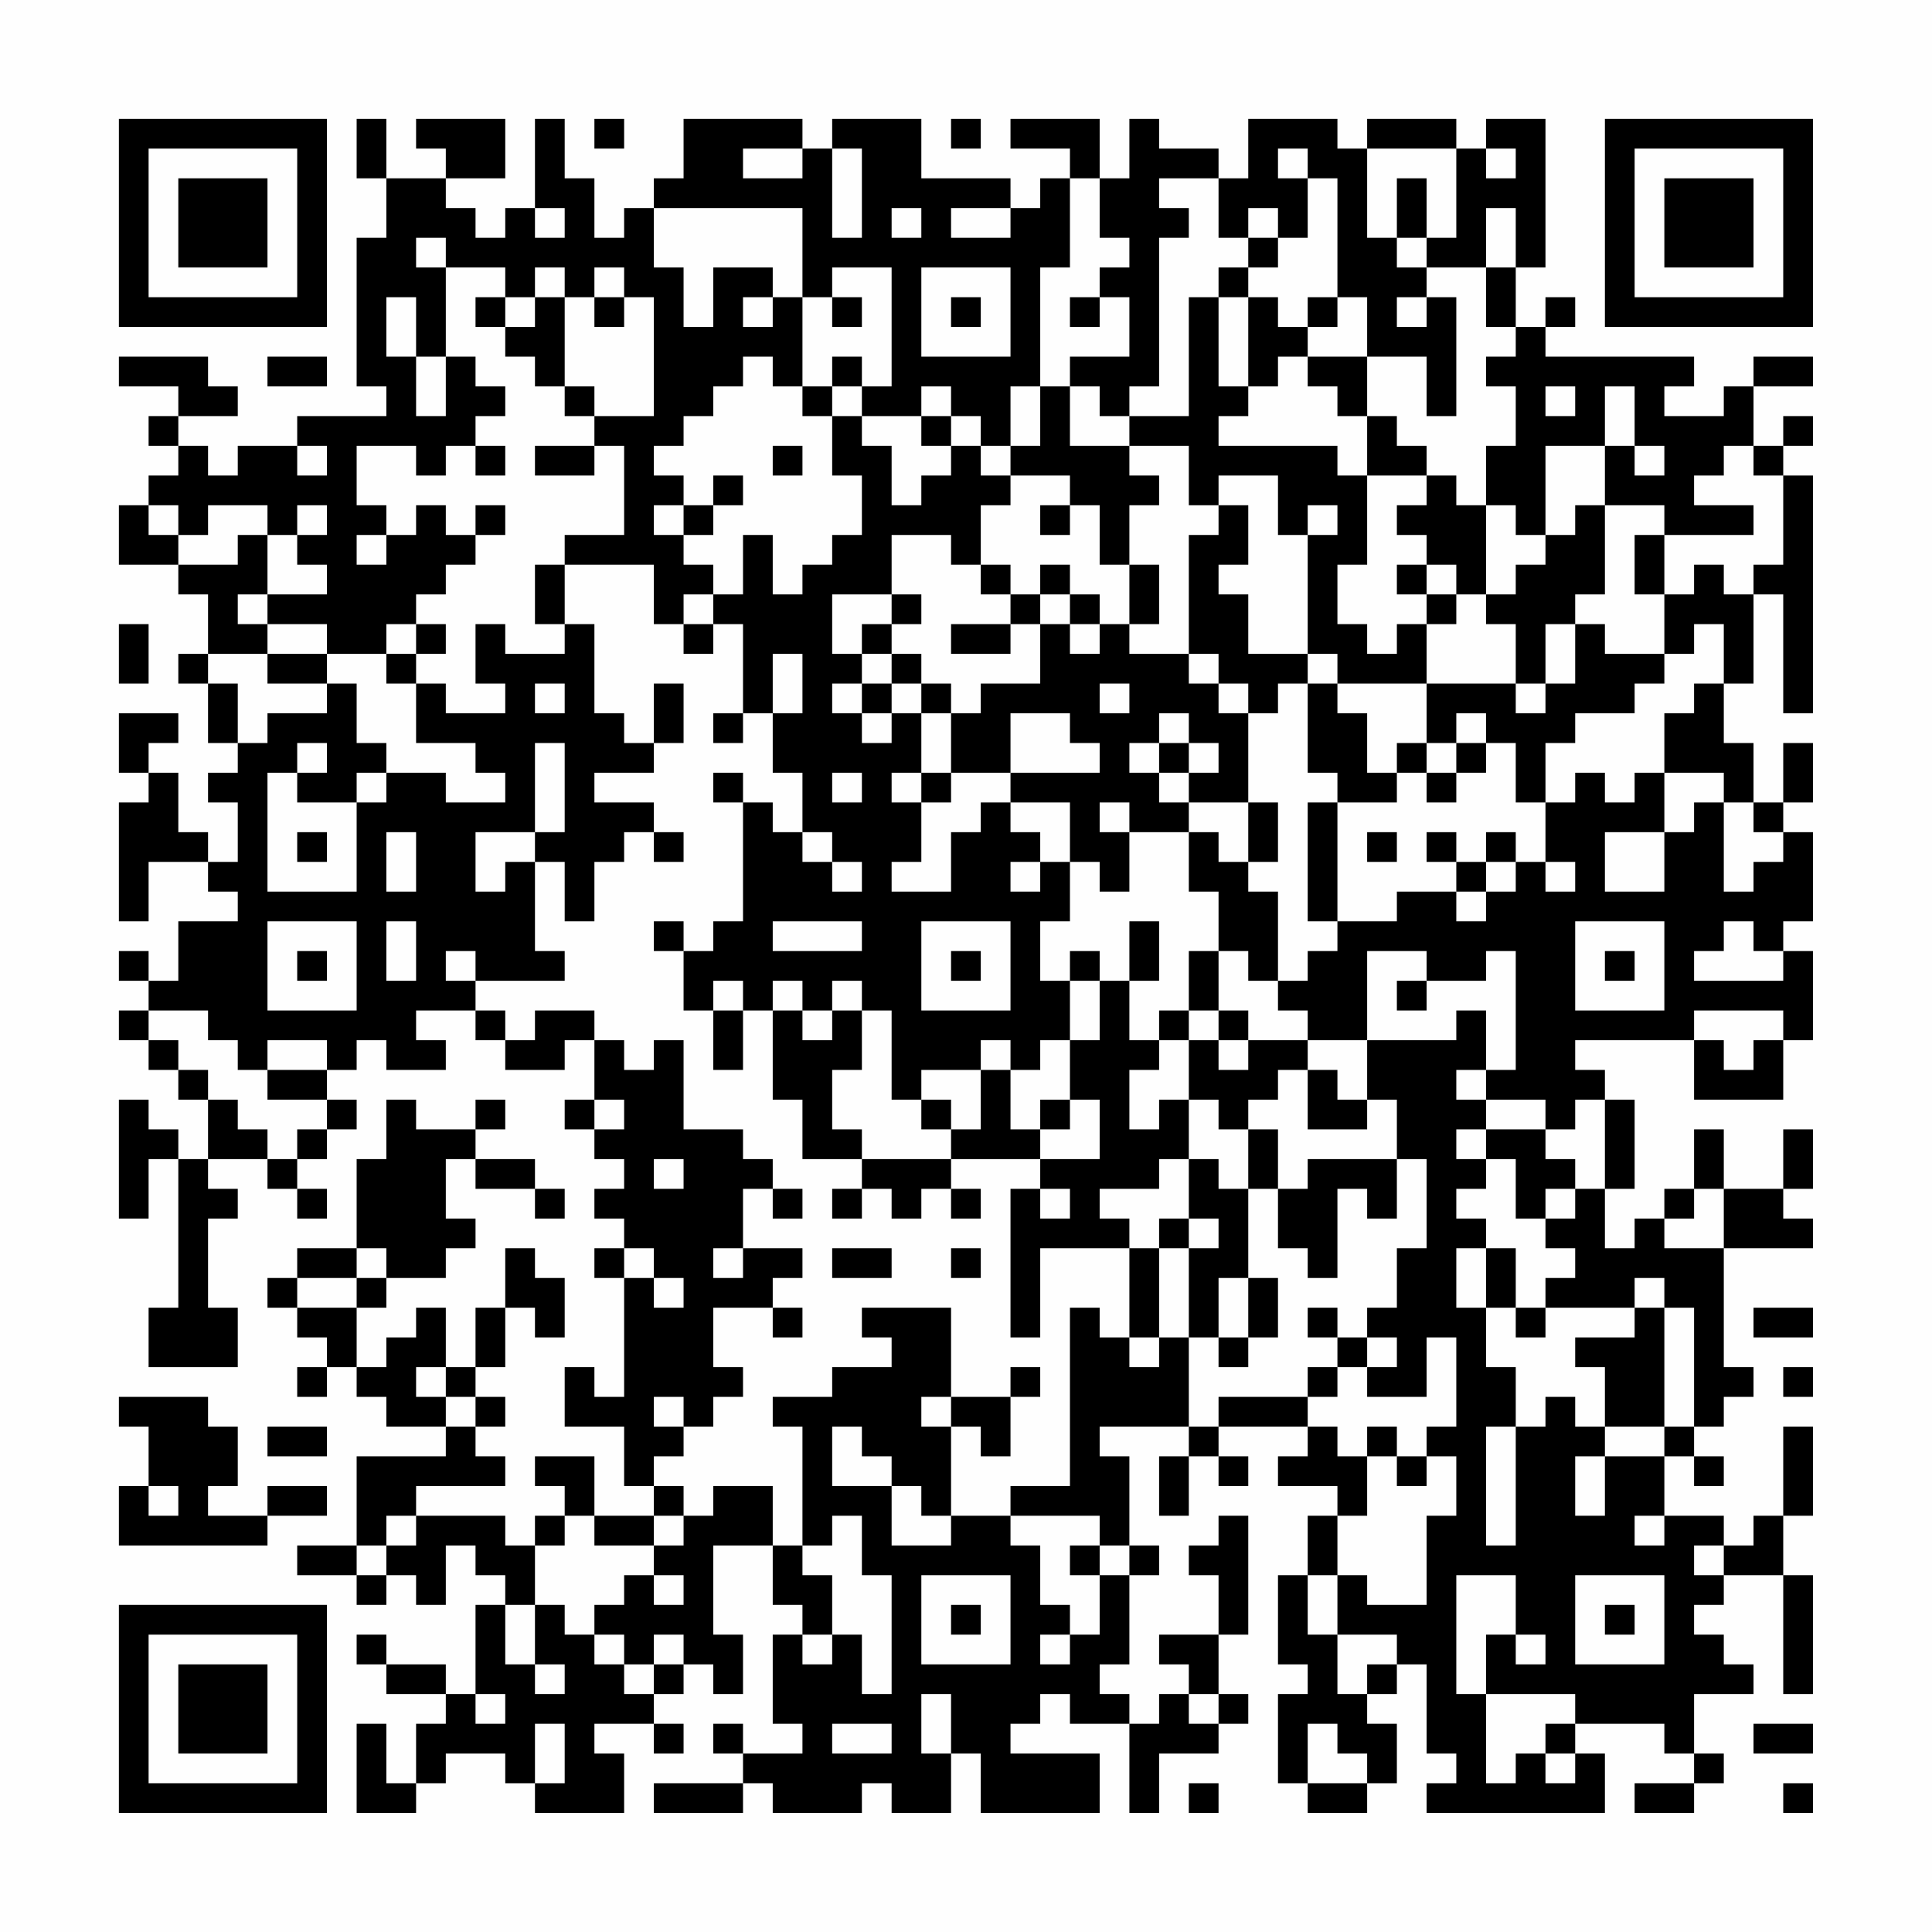 <?xml version="1.0" encoding="UTF-8"?>
<svg xmlns="http://www.w3.org/2000/svg" version="1.1" width="300" height="300" viewBox="0 0 300 300"><rect x="0" y="0" width="300" height="300" fill="#fefefe"/><g transform="scale(4.615)"><g transform="translate(4,4)"><path fill-rule="evenodd" d="M8 0L8 2L9 2L9 4L8 4L8 9L9 9L9 10L6 10L6 11L4 11L4 12L3 12L3 11L2 11L2 10L4 10L4 9L3 9L3 8L0 8L0 9L2 9L2 10L1 10L1 11L2 11L2 12L1 12L1 13L0 13L0 15L2 15L2 16L3 16L3 18L2 18L2 19L3 19L3 21L4 21L4 22L3 22L3 23L4 23L4 25L3 25L3 24L2 24L2 22L1 22L1 21L2 21L2 20L0 20L0 22L1 22L1 23L0 23L0 27L1 27L1 25L3 25L3 26L4 26L4 27L2 27L2 29L1 29L1 28L0 28L0 29L1 29L1 30L0 30L0 31L1 31L1 32L2 32L2 33L3 33L3 35L2 35L2 34L1 34L1 33L0 33L0 37L1 37L1 35L2 35L2 40L1 40L1 42L4 42L4 40L3 40L3 37L4 37L4 36L3 36L3 35L5 35L5 36L6 36L6 37L7 37L7 36L6 36L6 35L7 35L7 34L8 34L8 33L7 33L7 32L8 32L8 31L9 31L9 32L11 32L11 31L10 31L10 30L12 30L12 31L13 31L13 32L15 32L15 31L16 31L16 33L15 33L15 34L16 34L16 35L17 35L17 36L16 36L16 37L17 37L17 38L16 38L16 39L17 39L17 43L16 43L16 42L15 42L15 44L17 44L17 46L18 46L18 47L16 47L16 45L14 45L14 46L15 46L15 47L14 47L14 48L13 48L13 47L10 47L10 46L13 46L13 45L12 45L12 44L13 44L13 43L12 43L12 42L13 42L13 40L14 40L14 41L15 41L15 39L14 39L14 38L13 38L13 40L12 40L12 42L11 42L11 40L10 40L10 41L9 41L9 42L8 42L8 40L9 40L9 39L11 39L11 38L12 38L12 37L11 37L11 35L12 35L12 36L14 36L14 37L15 37L15 36L14 36L14 35L12 35L12 34L13 34L13 33L12 33L12 34L10 34L10 33L9 33L9 35L8 35L8 38L6 38L6 39L5 39L5 40L6 40L6 41L7 41L7 42L6 42L6 43L7 43L7 42L8 42L8 43L9 43L9 44L11 44L11 45L8 45L8 48L6 48L6 49L8 49L8 50L9 50L9 49L10 49L10 50L11 50L11 48L12 48L12 49L13 49L13 50L12 50L12 53L11 53L11 52L9 52L9 51L8 51L8 52L9 52L9 53L11 53L11 54L10 54L10 56L9 56L9 54L8 54L8 57L10 57L10 56L11 56L11 55L13 55L13 56L14 56L14 57L17 57L17 55L16 55L16 54L18 54L18 55L19 55L19 54L18 54L18 53L19 53L19 52L20 52L20 53L21 53L21 51L20 51L20 48L22 48L22 50L23 50L23 51L22 51L22 54L23 54L23 55L21 55L21 54L20 54L20 55L21 55L21 56L18 56L18 57L21 57L21 56L22 56L22 57L25 57L25 56L26 56L26 57L28 57L28 55L29 55L29 57L33 57L33 55L30 55L30 54L31 54L31 53L32 53L32 54L34 54L34 57L35 57L35 55L37 55L37 54L38 54L38 53L37 53L37 51L38 51L38 47L37 47L37 48L36 48L36 49L37 49L37 51L35 51L35 52L36 52L36 53L35 53L35 54L34 54L34 53L33 53L33 52L34 52L34 49L35 49L35 48L34 48L34 45L33 45L33 44L36 44L36 45L35 45L35 47L36 47L36 45L37 45L37 46L38 46L38 45L37 45L37 44L40 44L40 45L39 45L39 46L41 46L41 47L40 47L40 49L39 49L39 52L40 52L40 53L39 53L39 56L40 56L40 57L42 57L42 56L43 56L43 54L42 54L42 53L43 53L43 52L44 52L44 55L45 55L45 56L44 56L44 57L50 57L50 55L49 55L49 54L52 54L52 55L53 55L53 56L51 56L51 57L53 57L53 56L54 56L54 55L53 55L53 53L55 53L55 52L54 52L54 51L53 51L53 50L54 50L54 49L56 49L56 53L57 53L57 49L56 49L56 47L57 47L57 44L56 44L56 47L55 47L55 48L54 48L54 47L52 47L52 45L53 45L53 46L54 46L54 45L53 45L53 44L54 44L54 43L55 43L55 42L54 42L54 38L57 38L57 37L56 37L56 36L57 36L57 34L56 34L56 36L54 36L54 34L53 34L53 36L52 36L52 37L51 37L51 38L50 38L50 36L51 36L51 33L50 33L50 32L49 32L49 31L53 31L53 33L56 33L56 31L57 31L57 28L56 28L56 27L57 27L57 24L56 24L56 23L57 23L57 21L56 21L56 23L55 23L55 21L54 21L54 19L55 19L55 16L56 16L56 20L57 20L57 12L56 12L56 11L57 11L57 10L56 10L56 11L55 11L55 9L57 9L57 8L55 8L55 9L54 9L54 10L52 10L52 9L53 9L53 8L48 8L48 7L49 7L49 6L48 6L48 7L47 7L47 5L48 5L48 0L46 0L46 1L45 1L45 0L42 0L42 1L41 1L41 0L38 0L38 2L37 2L37 1L35 1L35 0L34 0L34 2L33 2L33 0L30 0L30 1L32 1L32 2L31 2L31 3L30 3L30 2L27 2L27 0L24 0L24 1L23 1L23 0L19 0L19 2L18 2L18 3L17 3L17 4L16 4L16 2L15 2L15 0L14 0L14 3L13 3L13 4L12 4L12 3L11 3L11 2L13 2L13 0L10 0L10 1L11 1L11 2L9 2L9 0ZM16 0L16 1L17 1L17 0ZM28 0L28 1L29 1L29 0ZM21 1L21 2L23 2L23 1ZM24 1L24 4L25 4L25 1ZM39 1L39 2L40 2L40 4L39 4L39 3L38 3L38 4L37 4L37 2L35 2L35 3L36 3L36 4L35 4L35 9L34 9L34 10L33 10L33 9L32 9L32 8L34 8L34 6L33 6L33 5L34 5L34 4L33 4L33 2L32 2L32 5L31 5L31 9L30 9L30 11L29 11L29 10L28 10L28 9L27 9L27 10L25 10L25 9L26 9L26 5L24 5L24 6L23 6L23 3L18 3L18 5L19 5L19 7L20 7L20 5L22 5L22 6L21 6L21 7L22 7L22 6L23 6L23 9L22 9L22 8L21 8L21 9L20 9L20 10L19 10L19 11L18 11L18 12L19 12L19 13L18 13L18 14L19 14L19 15L20 15L20 16L19 16L19 17L18 17L18 15L15 15L15 14L17 14L17 11L16 11L16 10L18 10L18 6L17 6L17 5L16 5L16 6L15 6L15 5L14 5L14 6L13 6L13 5L11 5L11 4L10 4L10 5L11 5L11 8L10 8L10 6L9 6L9 8L10 8L10 10L11 10L11 8L12 8L12 9L13 9L13 10L12 10L12 11L11 11L11 12L10 12L10 11L8 11L8 13L9 13L9 14L8 14L8 15L9 15L9 14L10 14L10 13L11 13L11 14L12 14L12 15L11 15L11 16L10 16L10 17L9 17L9 18L7 18L7 17L5 17L5 16L7 16L7 15L6 15L6 14L7 14L7 13L6 13L6 14L5 14L5 13L3 13L3 14L2 14L2 13L1 13L1 14L2 14L2 15L4 15L4 14L5 14L5 16L4 16L4 17L5 17L5 18L3 18L3 19L4 19L4 21L5 21L5 20L7 20L7 19L8 19L8 21L9 21L9 22L8 22L8 23L6 23L6 22L7 22L7 21L6 21L6 22L5 22L5 26L8 26L8 23L9 23L9 22L11 22L11 23L13 23L13 22L12 22L12 21L10 21L10 19L11 19L11 20L13 20L13 19L12 19L12 17L13 17L13 18L15 18L15 17L16 17L16 20L17 20L17 21L18 21L18 22L16 22L16 23L18 23L18 24L17 24L17 25L16 25L16 27L15 27L15 25L14 25L14 24L15 24L15 21L14 21L14 24L12 24L12 26L13 26L13 25L14 25L14 28L15 28L15 29L12 29L12 28L11 28L11 29L12 29L12 30L13 30L13 31L14 31L14 30L16 30L16 31L17 31L17 32L18 32L18 31L19 31L19 34L21 34L21 35L22 35L22 36L21 36L21 38L20 38L20 39L21 39L21 38L23 38L23 39L22 39L22 40L20 40L20 42L21 42L21 43L20 43L20 44L19 44L19 43L18 43L18 44L19 44L19 45L18 45L18 46L19 46L19 47L18 47L18 48L16 48L16 47L15 47L15 48L14 48L14 50L13 50L13 52L14 52L14 53L15 53L15 52L14 52L14 50L15 50L15 51L16 51L16 52L17 52L17 53L18 53L18 52L19 52L19 51L18 51L18 52L17 52L17 51L16 51L16 50L17 50L17 49L18 49L18 50L19 50L19 49L18 49L18 48L19 48L19 47L20 47L20 46L22 46L22 48L23 48L23 49L24 49L24 51L23 51L23 52L24 52L24 51L25 51L25 53L26 53L26 49L25 49L25 47L24 47L24 48L23 48L23 44L22 44L22 43L24 43L24 42L26 42L26 41L25 41L25 40L28 40L28 43L27 43L27 44L28 44L28 47L27 47L27 46L26 46L26 45L25 45L25 44L24 44L24 46L26 46L26 48L28 48L28 47L30 47L30 48L31 48L31 50L32 50L32 51L31 51L31 52L32 52L32 51L33 51L33 49L34 49L34 48L33 48L33 47L30 47L30 46L32 46L32 40L33 40L33 41L34 41L34 42L35 42L35 41L36 41L36 44L37 44L37 43L40 43L40 44L41 44L41 45L42 45L42 47L41 47L41 49L40 49L40 51L41 51L41 53L42 53L42 52L43 52L43 51L41 51L41 49L42 49L42 50L44 50L44 47L45 47L45 45L44 45L44 44L45 44L45 41L44 41L44 43L42 43L42 42L43 42L43 41L42 41L42 40L43 40L43 38L44 38L44 35L43 35L43 33L42 33L42 31L45 31L45 30L46 30L46 32L45 32L45 33L46 33L46 34L45 34L45 35L46 35L46 36L45 36L45 37L46 37L46 38L45 38L45 40L46 40L46 42L47 42L47 44L46 44L46 48L47 48L47 44L48 44L48 43L49 43L49 44L50 44L50 45L49 45L49 47L50 47L50 45L52 45L52 44L53 44L53 40L52 40L52 39L51 39L51 40L48 40L48 39L49 39L49 38L48 38L48 37L49 37L49 36L50 36L50 33L49 33L49 34L48 34L48 33L46 33L46 32L47 32L47 28L46 28L46 29L44 29L44 28L42 28L42 31L40 31L40 30L39 30L39 29L40 29L40 28L41 28L41 27L43 27L43 26L45 26L45 27L46 27L46 26L47 26L47 25L48 25L48 26L49 26L49 25L48 25L48 23L49 23L49 22L50 22L50 23L51 23L51 22L52 22L52 24L50 24L50 26L52 26L52 24L53 24L53 23L54 23L54 26L55 26L55 25L56 25L56 24L55 24L55 23L54 23L54 22L52 22L52 20L53 20L53 19L54 19L54 17L53 17L53 18L52 18L52 16L53 16L53 15L54 15L54 16L55 16L55 15L56 15L56 12L55 12L55 11L54 11L54 12L53 12L53 13L55 13L55 14L52 14L52 13L50 13L50 11L51 11L51 12L52 12L52 11L51 11L51 9L50 9L50 11L48 11L48 14L47 14L47 13L46 13L46 11L47 11L47 9L46 9L46 8L47 8L47 7L46 7L46 5L47 5L47 3L46 3L46 5L44 5L44 4L45 4L45 1L42 1L42 4L43 4L43 5L44 5L44 6L43 6L43 7L44 7L44 6L45 6L45 10L44 10L44 8L42 8L42 6L41 6L41 2L40 2L40 1ZM46 1L46 2L47 2L47 1ZM43 2L43 4L44 4L44 2ZM14 3L14 4L15 4L15 3ZM26 3L26 4L27 4L27 3ZM28 3L28 4L30 4L30 3ZM38 4L38 5L37 5L37 6L36 6L36 10L34 10L34 11L32 11L32 9L31 9L31 11L30 11L30 12L29 12L29 11L28 11L28 10L27 10L27 11L28 11L28 12L27 12L27 13L26 13L26 11L25 11L25 10L24 10L24 9L25 9L25 8L24 8L24 9L23 9L23 10L24 10L24 12L25 12L25 14L24 14L24 15L23 15L23 16L22 16L22 14L21 14L21 16L20 16L20 17L19 17L19 18L20 18L20 17L21 17L21 20L20 20L20 21L21 21L21 20L22 20L22 22L23 22L23 24L22 24L22 23L21 23L21 22L20 22L20 23L21 23L21 27L20 27L20 28L19 28L19 27L18 27L18 28L19 28L19 30L20 30L20 32L21 32L21 30L22 30L22 33L23 33L23 35L25 35L25 36L24 36L24 37L25 37L25 36L26 36L26 37L27 37L27 36L28 36L28 37L29 37L29 36L28 36L28 35L31 35L31 36L30 36L30 41L31 41L31 38L34 38L34 41L35 41L35 38L36 38L36 41L37 41L37 42L38 42L38 41L39 41L39 39L38 39L38 36L39 36L39 38L40 38L40 39L41 39L41 36L42 36L42 37L43 37L43 35L40 35L40 36L39 36L39 34L38 34L38 33L39 33L39 32L40 32L40 34L42 34L42 33L41 33L41 32L40 32L40 31L38 31L38 30L37 30L37 28L38 28L38 29L39 29L39 26L38 26L38 25L39 25L39 23L38 23L38 20L39 20L39 19L40 19L40 22L41 22L41 23L40 23L40 27L41 27L41 23L43 23L43 22L44 22L44 23L45 23L45 22L46 22L46 21L47 21L47 23L48 23L48 21L49 21L49 20L51 20L51 19L52 19L52 18L50 18L50 17L49 17L49 16L50 16L50 13L49 13L49 14L48 14L48 15L47 15L47 16L46 16L46 13L45 13L45 12L44 12L44 11L43 11L43 10L42 10L42 8L40 8L40 7L41 7L41 6L40 6L40 7L39 7L39 6L38 6L38 5L39 5L39 4ZM27 5L27 8L30 8L30 5ZM12 6L12 7L13 7L13 8L14 8L14 9L15 9L15 10L16 10L16 9L15 9L15 6L14 6L14 7L13 7L13 6ZM16 6L16 7L17 7L17 6ZM24 6L24 7L25 7L25 6ZM28 6L28 7L29 7L29 6ZM32 6L32 7L33 7L33 6ZM37 6L37 9L38 9L38 10L37 10L37 11L41 11L41 12L42 12L42 15L41 15L41 17L42 17L42 18L43 18L43 17L44 17L44 19L41 19L41 18L40 18L40 14L41 14L41 13L40 13L40 14L39 14L39 12L37 12L37 13L36 13L36 11L34 11L34 12L35 12L35 13L34 13L34 15L33 15L33 13L32 13L32 12L30 12L30 13L29 13L29 15L28 15L28 14L26 14L26 16L24 16L24 18L25 18L25 19L24 19L24 20L25 20L25 21L26 21L26 20L27 20L27 22L26 22L26 23L27 23L27 25L26 25L26 26L28 26L28 24L29 24L29 23L30 23L30 24L31 24L31 25L30 25L30 26L31 26L31 25L32 25L32 27L31 27L31 29L32 29L32 31L31 31L31 32L30 32L30 31L29 31L29 32L27 32L27 33L26 33L26 30L25 30L25 29L24 29L24 30L23 30L23 29L22 29L22 30L23 30L23 31L24 31L24 30L25 30L25 32L24 32L24 34L25 34L25 35L28 35L28 34L29 34L29 32L30 32L30 34L31 34L31 35L33 35L33 33L32 33L32 31L33 31L33 29L34 29L34 31L35 31L35 32L34 32L34 34L35 34L35 33L36 33L36 35L35 35L35 36L33 36L33 37L34 37L34 38L35 38L35 37L36 37L36 38L37 38L37 37L36 37L36 35L37 35L37 36L38 36L38 34L37 34L37 33L36 33L36 31L37 31L37 32L38 32L38 31L37 31L37 30L36 30L36 28L37 28L37 26L36 26L36 24L37 24L37 25L38 25L38 23L36 23L36 22L37 22L37 21L36 21L36 20L35 20L35 21L34 21L34 22L35 22L35 23L36 23L36 24L34 24L34 23L33 23L33 24L34 24L34 26L33 26L33 25L32 25L32 23L30 23L30 22L33 22L33 21L32 21L32 20L30 20L30 22L28 22L28 20L29 20L29 19L31 19L31 17L32 17L32 18L33 18L33 17L34 17L34 18L36 18L36 19L37 19L37 20L38 20L38 19L37 19L37 18L36 18L36 14L37 14L37 13L38 13L38 15L37 15L37 16L38 16L38 18L40 18L40 19L41 19L41 20L42 20L42 22L43 22L43 21L44 21L44 22L45 22L45 21L46 21L46 20L45 20L45 21L44 21L44 19L47 19L47 20L48 20L48 19L49 19L49 17L48 17L48 19L47 19L47 17L46 17L46 16L45 16L45 15L44 15L44 14L43 14L43 13L44 13L44 12L42 12L42 10L41 10L41 9L40 9L40 8L39 8L39 9L38 9L38 6ZM5 8L5 9L7 9L7 8ZM48 9L48 10L49 10L49 9ZM6 11L6 12L7 12L7 11ZM12 11L12 12L13 12L13 11ZM14 11L14 12L16 12L16 11ZM22 11L22 12L23 12L23 11ZM20 12L20 13L19 13L19 14L20 14L20 13L21 13L21 12ZM12 13L12 14L13 14L13 13ZM31 13L31 14L32 14L32 13ZM51 14L51 16L52 16L52 14ZM14 15L14 17L15 17L15 15ZM29 15L29 16L30 16L30 17L28 17L28 18L30 18L30 17L31 17L31 16L32 16L32 17L33 17L33 16L32 16L32 15L31 15L31 16L30 16L30 15ZM34 15L34 17L35 17L35 15ZM43 15L43 16L44 16L44 17L45 17L45 16L44 16L44 15ZM26 16L26 17L25 17L25 18L26 18L26 19L25 19L25 20L26 20L26 19L27 19L27 20L28 20L28 19L27 19L27 18L26 18L26 17L27 17L27 16ZM0 17L0 19L1 19L1 17ZM10 17L10 18L9 18L9 19L10 19L10 18L11 18L11 17ZM5 18L5 19L7 19L7 18ZM22 18L22 20L23 20L23 18ZM14 19L14 20L15 20L15 19ZM18 19L18 21L19 21L19 19ZM33 19L33 20L34 20L34 19ZM35 21L35 22L36 22L36 21ZM24 22L24 23L25 23L25 22ZM27 22L27 23L28 23L28 22ZM6 24L6 25L7 25L7 24ZM9 24L9 26L10 26L10 24ZM18 24L18 25L19 25L19 24ZM23 24L23 25L24 25L24 26L25 26L25 25L24 25L24 24ZM42 24L42 25L43 25L43 24ZM44 24L44 25L45 25L45 26L46 26L46 25L47 25L47 24L46 24L46 25L45 25L45 24ZM5 27L5 30L8 30L8 27ZM9 27L9 29L10 29L10 27ZM22 27L22 28L25 28L25 27ZM27 27L27 30L30 30L30 27ZM34 27L34 29L35 29L35 27ZM49 27L49 30L52 30L52 27ZM54 27L54 28L53 28L53 29L56 29L56 28L55 28L55 27ZM6 28L6 29L7 29L7 28ZM28 28L28 29L29 29L29 28ZM32 28L32 29L33 29L33 28ZM50 28L50 29L51 29L51 28ZM20 29L20 30L21 30L21 29ZM43 29L43 30L44 30L44 29ZM1 30L1 31L2 31L2 32L3 32L3 33L4 33L4 34L5 34L5 35L6 35L6 34L7 34L7 33L5 33L5 32L7 32L7 31L5 31L5 32L4 32L4 31L3 31L3 30ZM35 30L35 31L36 31L36 30ZM53 30L53 31L54 31L54 32L55 32L55 31L56 31L56 30ZM16 33L16 34L17 34L17 33ZM27 33L27 34L28 34L28 33ZM31 33L31 34L32 34L32 33ZM46 34L46 35L47 35L47 37L48 37L48 36L49 36L49 35L48 35L48 34ZM18 35L18 36L19 36L19 35ZM22 36L22 37L23 37L23 36ZM31 36L31 37L32 37L32 36ZM53 36L53 37L52 37L52 38L54 38L54 36ZM8 38L8 39L6 39L6 40L8 40L8 39L9 39L9 38ZM17 38L17 39L18 39L18 40L19 40L19 39L18 39L18 38ZM24 38L24 39L26 39L26 38ZM28 38L28 39L29 39L29 38ZM46 38L46 40L47 40L47 41L48 41L48 40L47 40L47 38ZM37 39L37 41L38 41L38 39ZM22 40L22 41L23 41L23 40ZM40 40L40 41L41 41L41 42L40 42L40 43L41 43L41 42L42 42L42 41L41 41L41 40ZM51 40L51 41L49 41L49 42L50 42L50 44L52 44L52 40ZM55 40L55 41L57 41L57 40ZM10 42L10 43L11 43L11 44L12 44L12 43L11 43L11 42ZM30 42L30 43L28 43L28 44L29 44L29 45L30 45L30 43L31 43L31 42ZM56 42L56 43L57 43L57 42ZM0 43L0 44L1 44L1 46L0 46L0 48L5 48L5 47L7 47L7 46L5 46L5 47L3 47L3 46L4 46L4 44L3 44L3 43ZM5 44L5 45L7 45L7 44ZM42 44L42 45L43 45L43 46L44 46L44 45L43 45L43 44ZM1 46L1 47L2 47L2 46ZM9 47L9 48L8 48L8 49L9 49L9 48L10 48L10 47ZM51 47L51 48L52 48L52 47ZM32 48L32 49L33 49L33 48ZM53 48L53 49L54 49L54 48ZM27 49L27 52L30 52L30 49ZM45 49L45 53L46 53L46 56L47 56L47 55L48 55L48 56L49 56L49 55L48 55L48 54L49 54L49 53L46 53L46 51L47 51L47 52L48 52L48 51L47 51L47 49ZM49 49L49 52L52 52L52 49ZM28 50L28 51L29 51L29 50ZM50 50L50 51L51 51L51 50ZM12 53L12 54L13 54L13 53ZM27 53L27 55L28 55L28 53ZM36 53L36 54L37 54L37 53ZM14 54L14 56L15 56L15 54ZM24 54L24 55L26 55L26 54ZM40 54L40 56L42 56L42 55L41 55L41 54ZM55 54L55 55L57 55L57 54ZM36 56L36 57L37 57L37 56ZM56 56L56 57L57 57L57 56ZM0 0L0 7L7 7L7 0ZM1 1L1 6L6 6L6 1ZM2 2L2 5L5 5L5 2ZM50 0L50 7L57 7L57 0ZM51 1L51 6L56 6L56 1ZM52 2L52 5L55 5L55 2ZM0 50L0 57L7 57L7 50ZM1 51L1 56L6 56L6 51ZM2 52L2 55L5 55L5 52Z" fill="#000000"/></g></g></svg>
